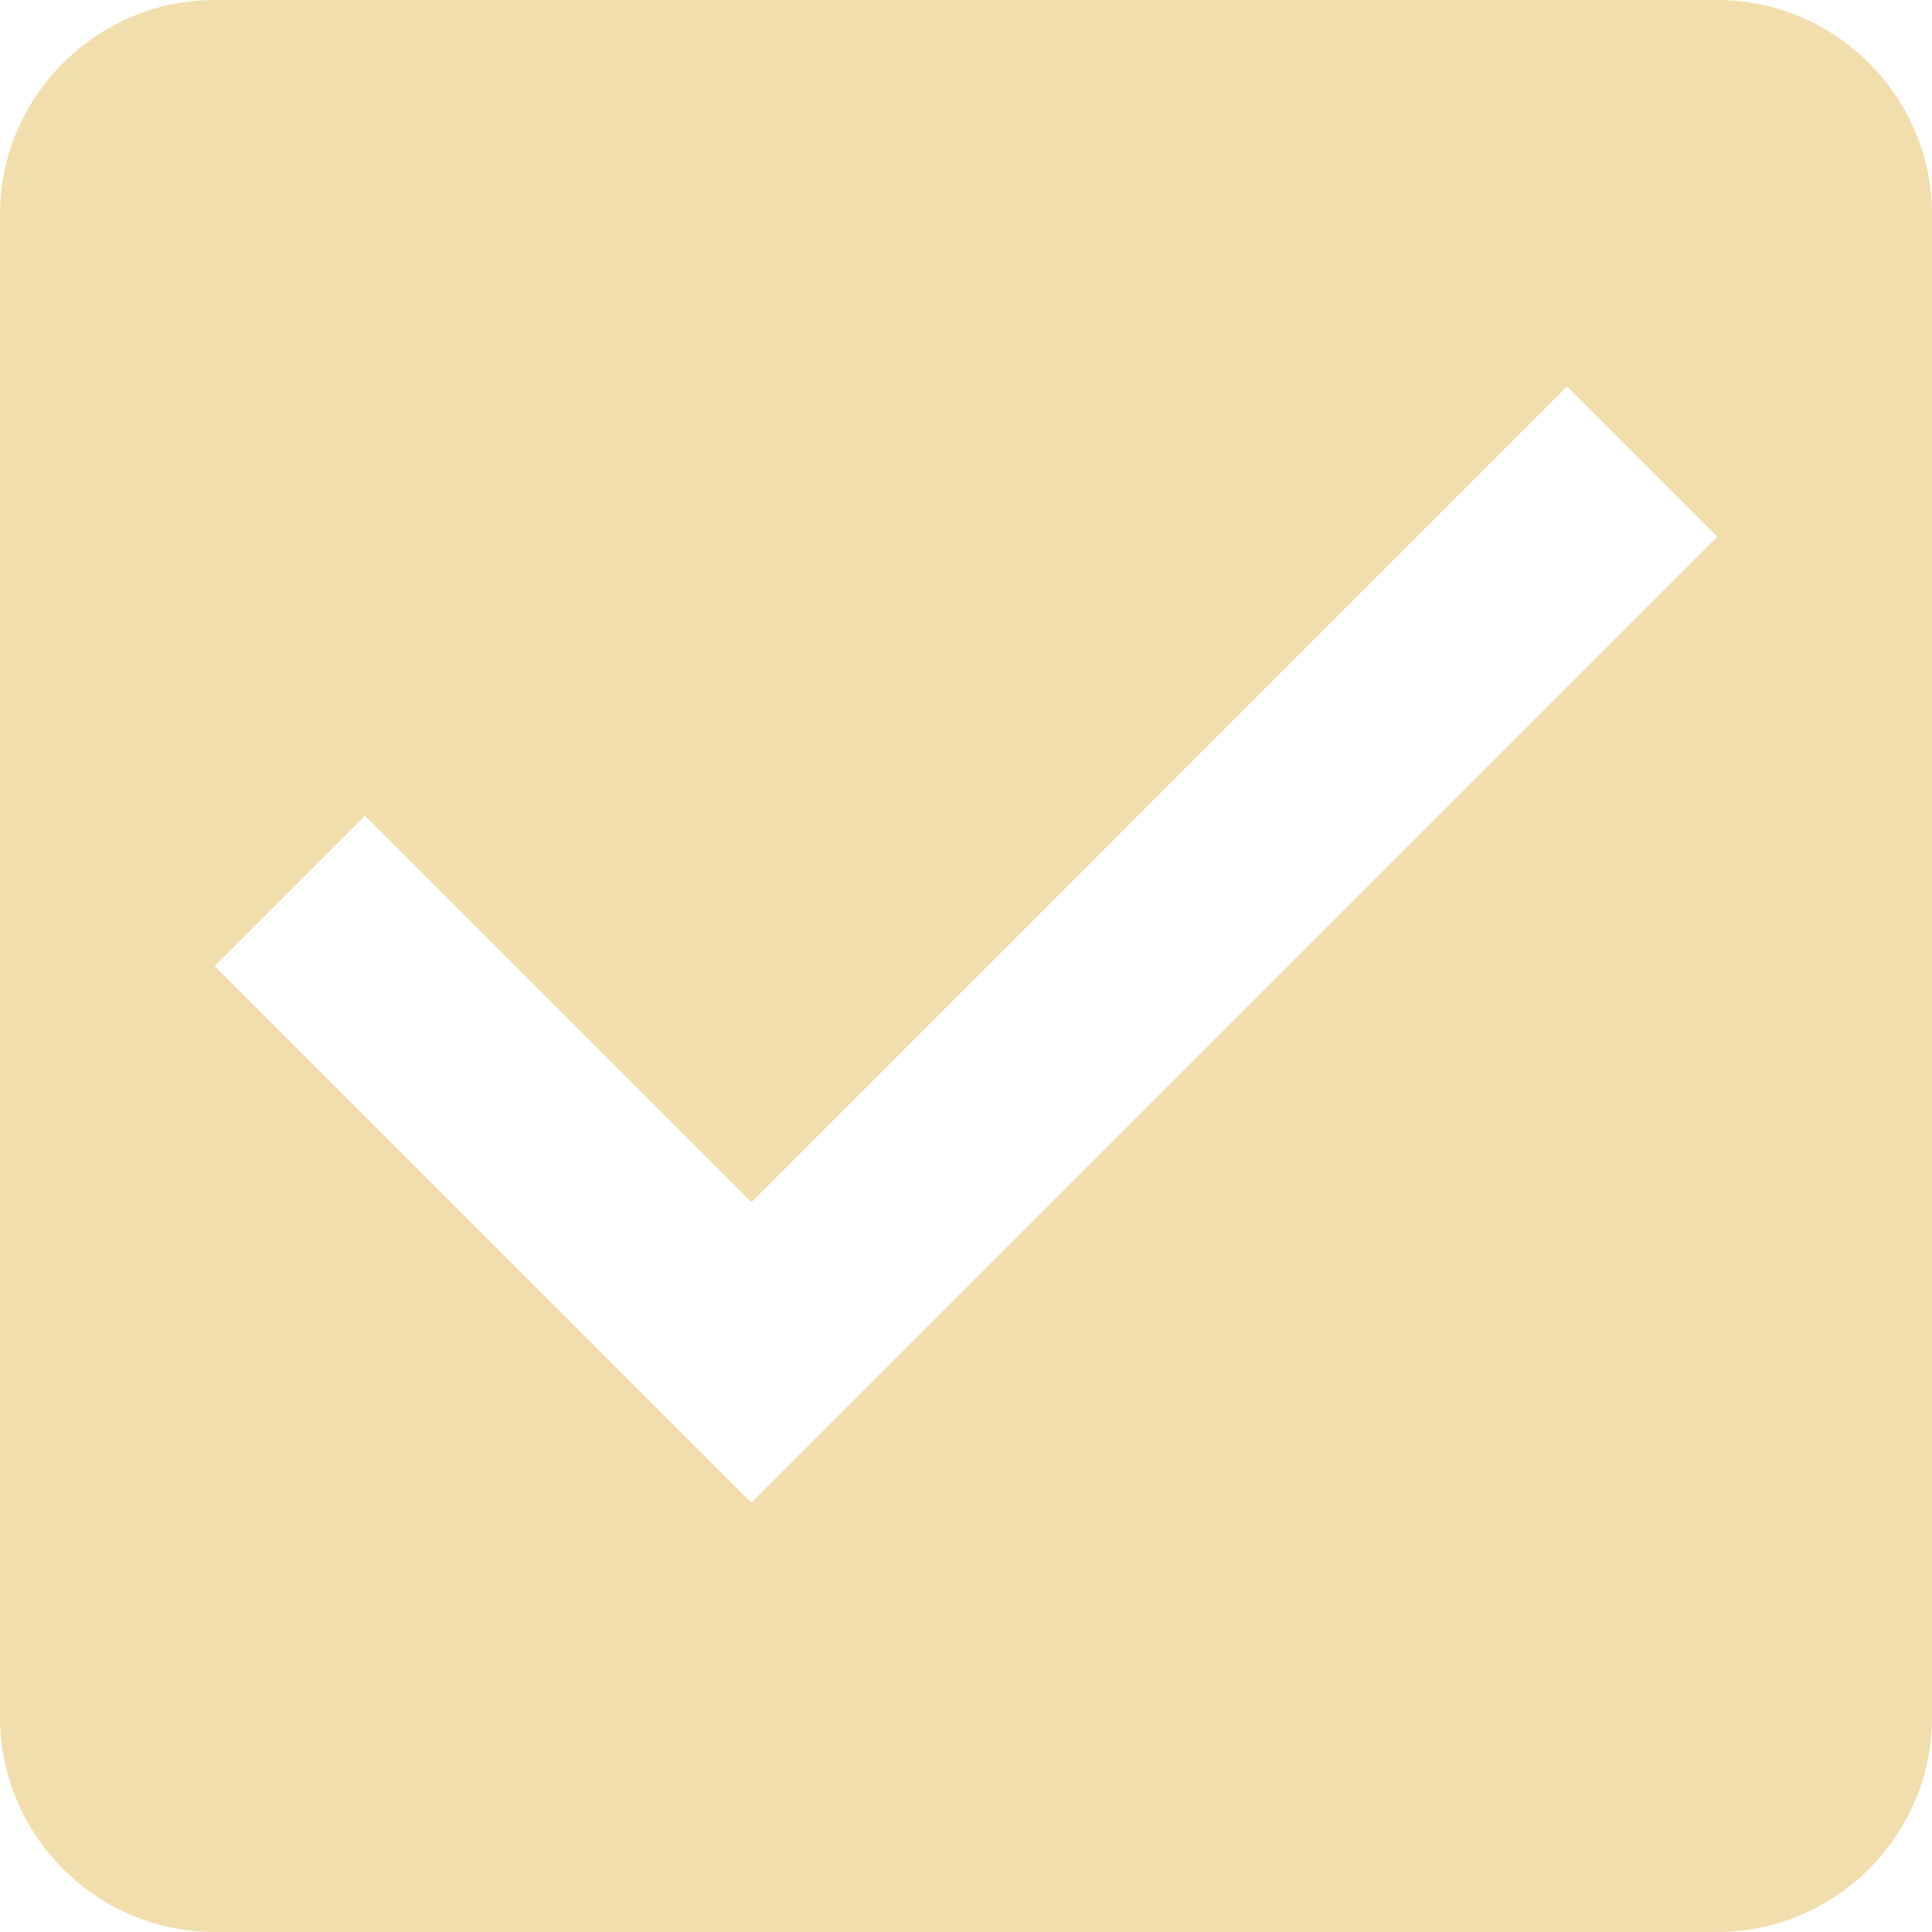 <svg width="21" height="21" viewBox="0 0 21 21" fill="none" xmlns="http://www.w3.org/2000/svg">
<path fill-rule="evenodd" clip-rule="evenodd" d="M18.667 0H2.333C1.05 0 0 1.05 0 2.333V18.667C0 19.95 1.05 21 2.333 21H18.667C19.95 21 21 19.95 21 18.667V2.333C21 1.05 19.95 0 18.667 0ZM8.167 16.333L2.333 10.5L3.967 8.867L8.167 13.067L17.033 4.2L18.667 5.833L8.167 16.333Z" fill="#F1DEAC"/>
</svg>
